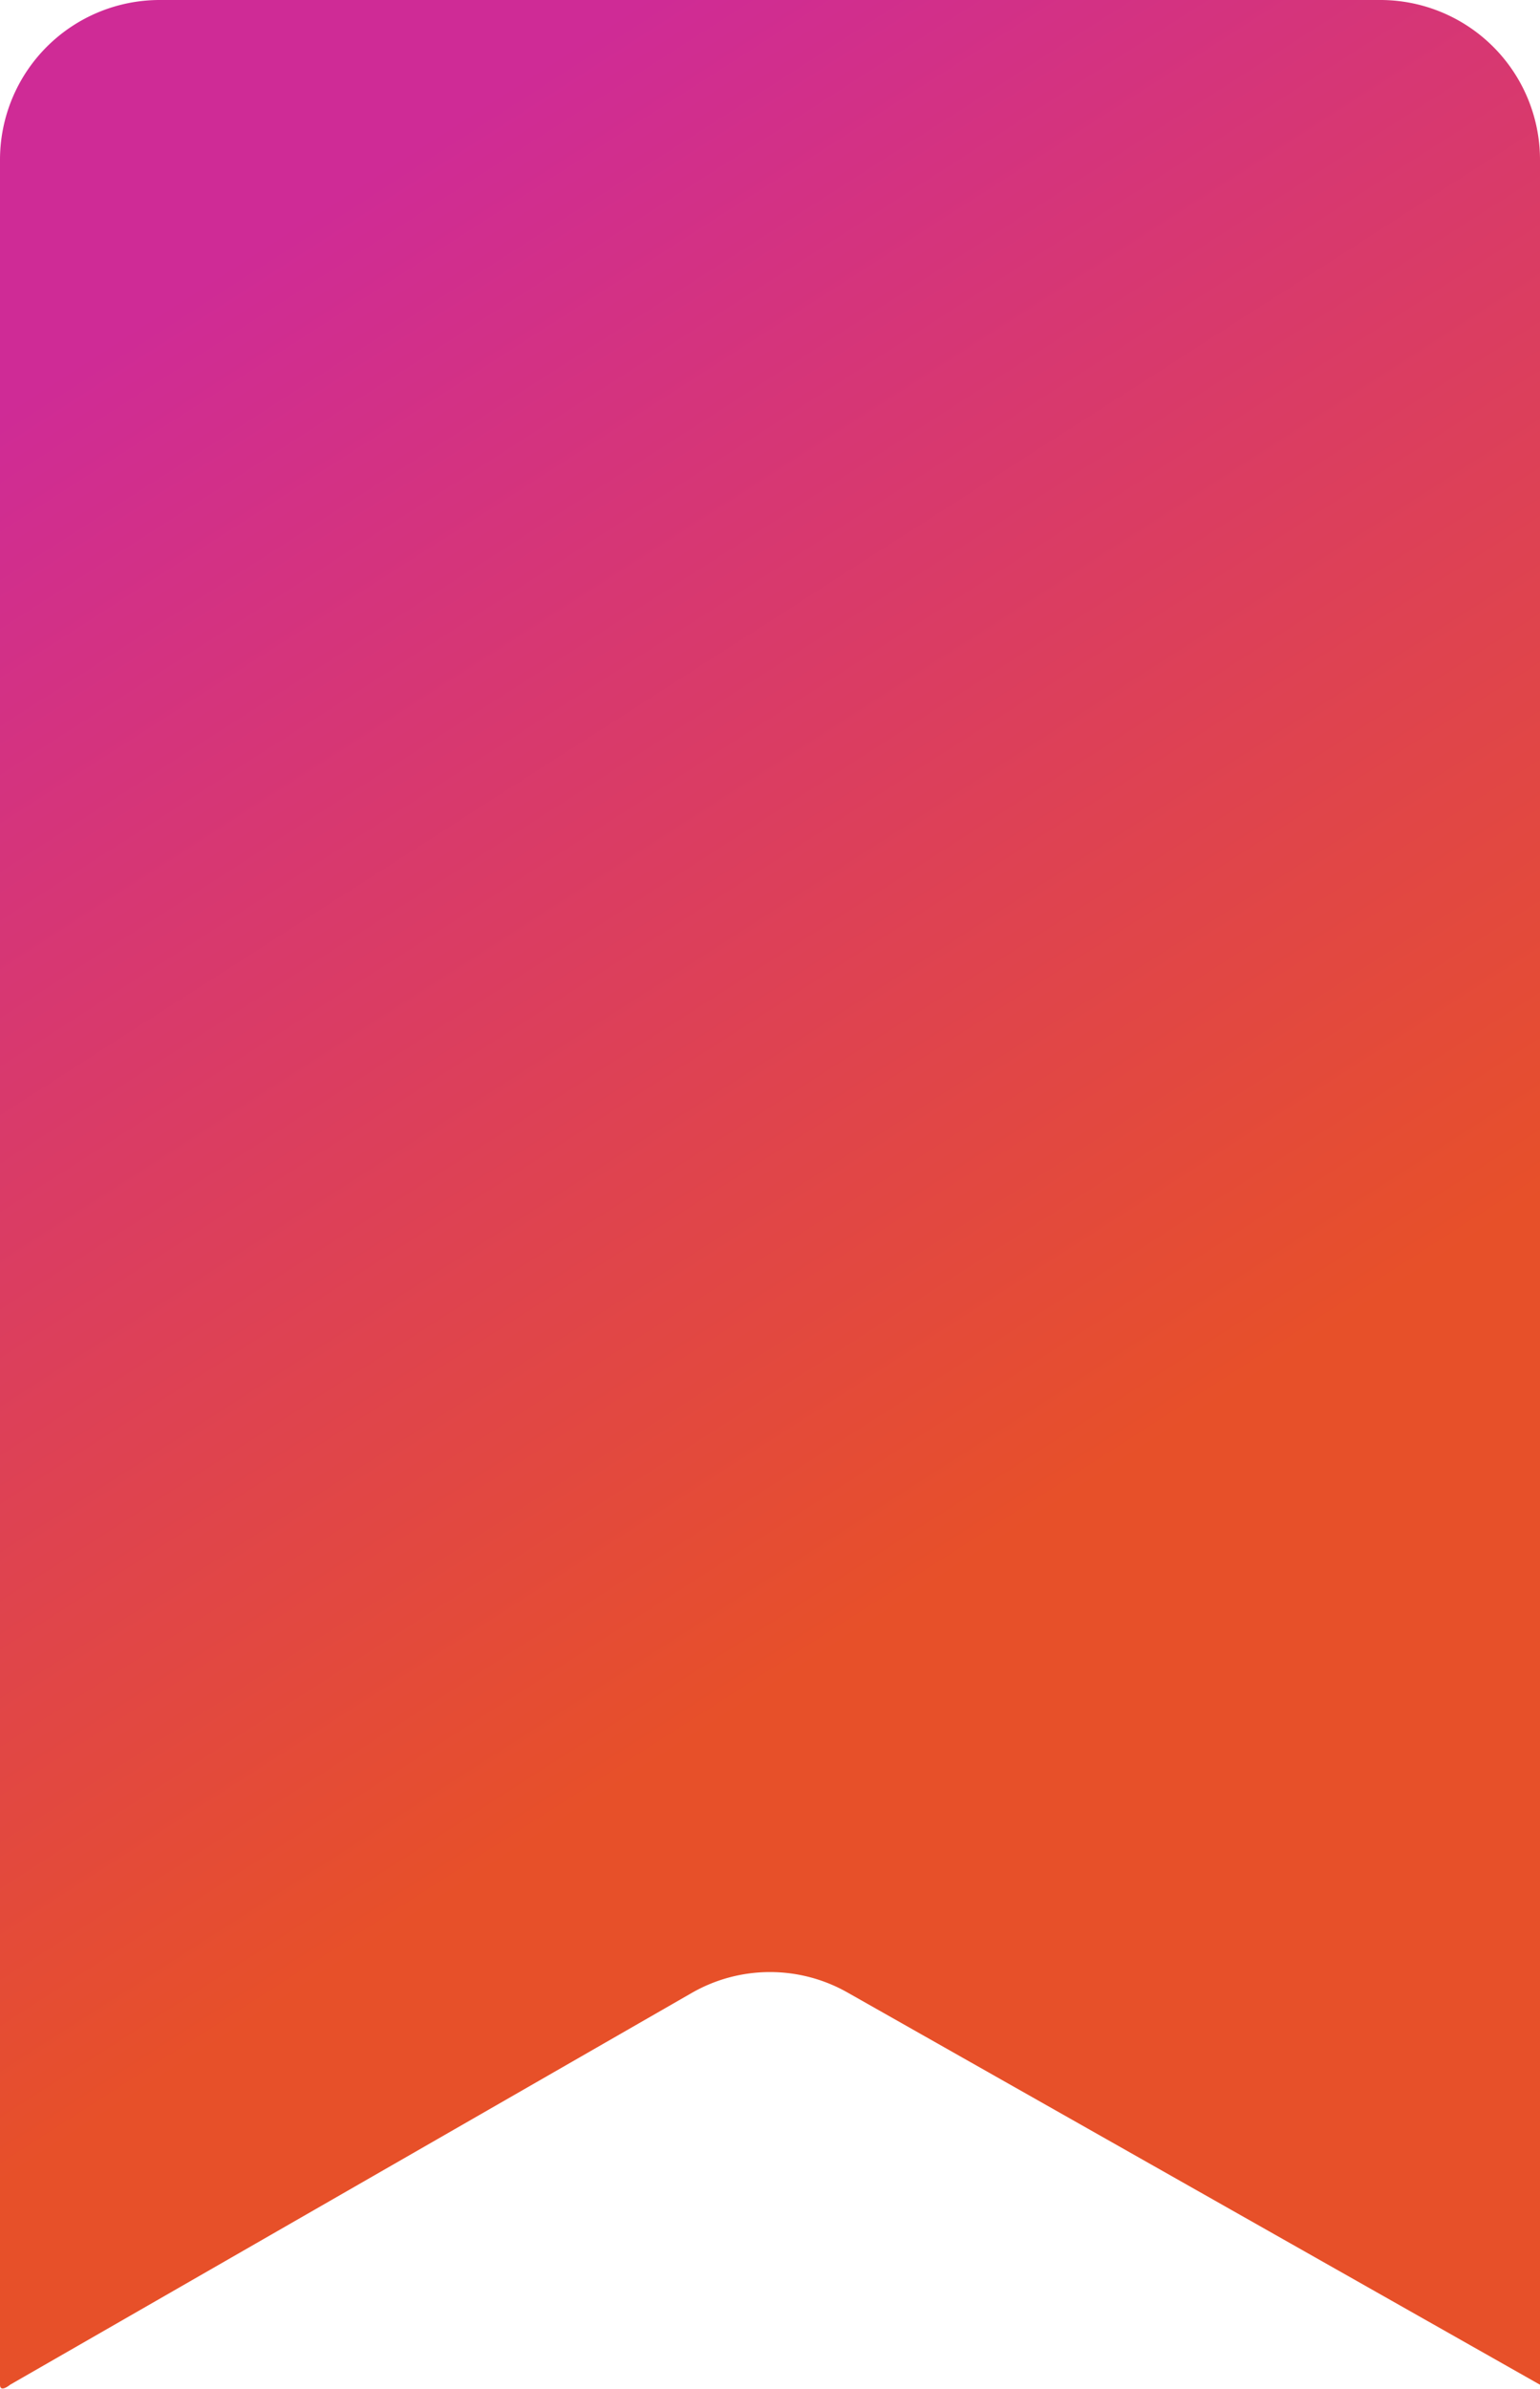 <svg viewBox="0 0 18.32 28.41" xmlns="http://www.w3.org/2000/svg" xmlns:xlink="http://www.w3.org/1999/xlink"><linearGradient id="a" gradientUnits="userSpaceOnUse" x1="1.66" x2="11.55" y1="3.17" y2="18.59"><stop offset=".03" stop-color="#cf2b96"/><stop offset=".8" stop-color="#e24840"/><stop offset="1" stop-color="#e75029"/></linearGradient><path d="m18.32 28.36v-26.46a1.9 1.9 0 0 0 -1.89-1.9h-14.53a1.9 1.9 0 0 0 -1.9 1.9v26.46c0 .1.12 0 .12 0l8.11-4.66a1.87 1.87 0 0 1 1.86 0" fill="url(#a)"/></svg>